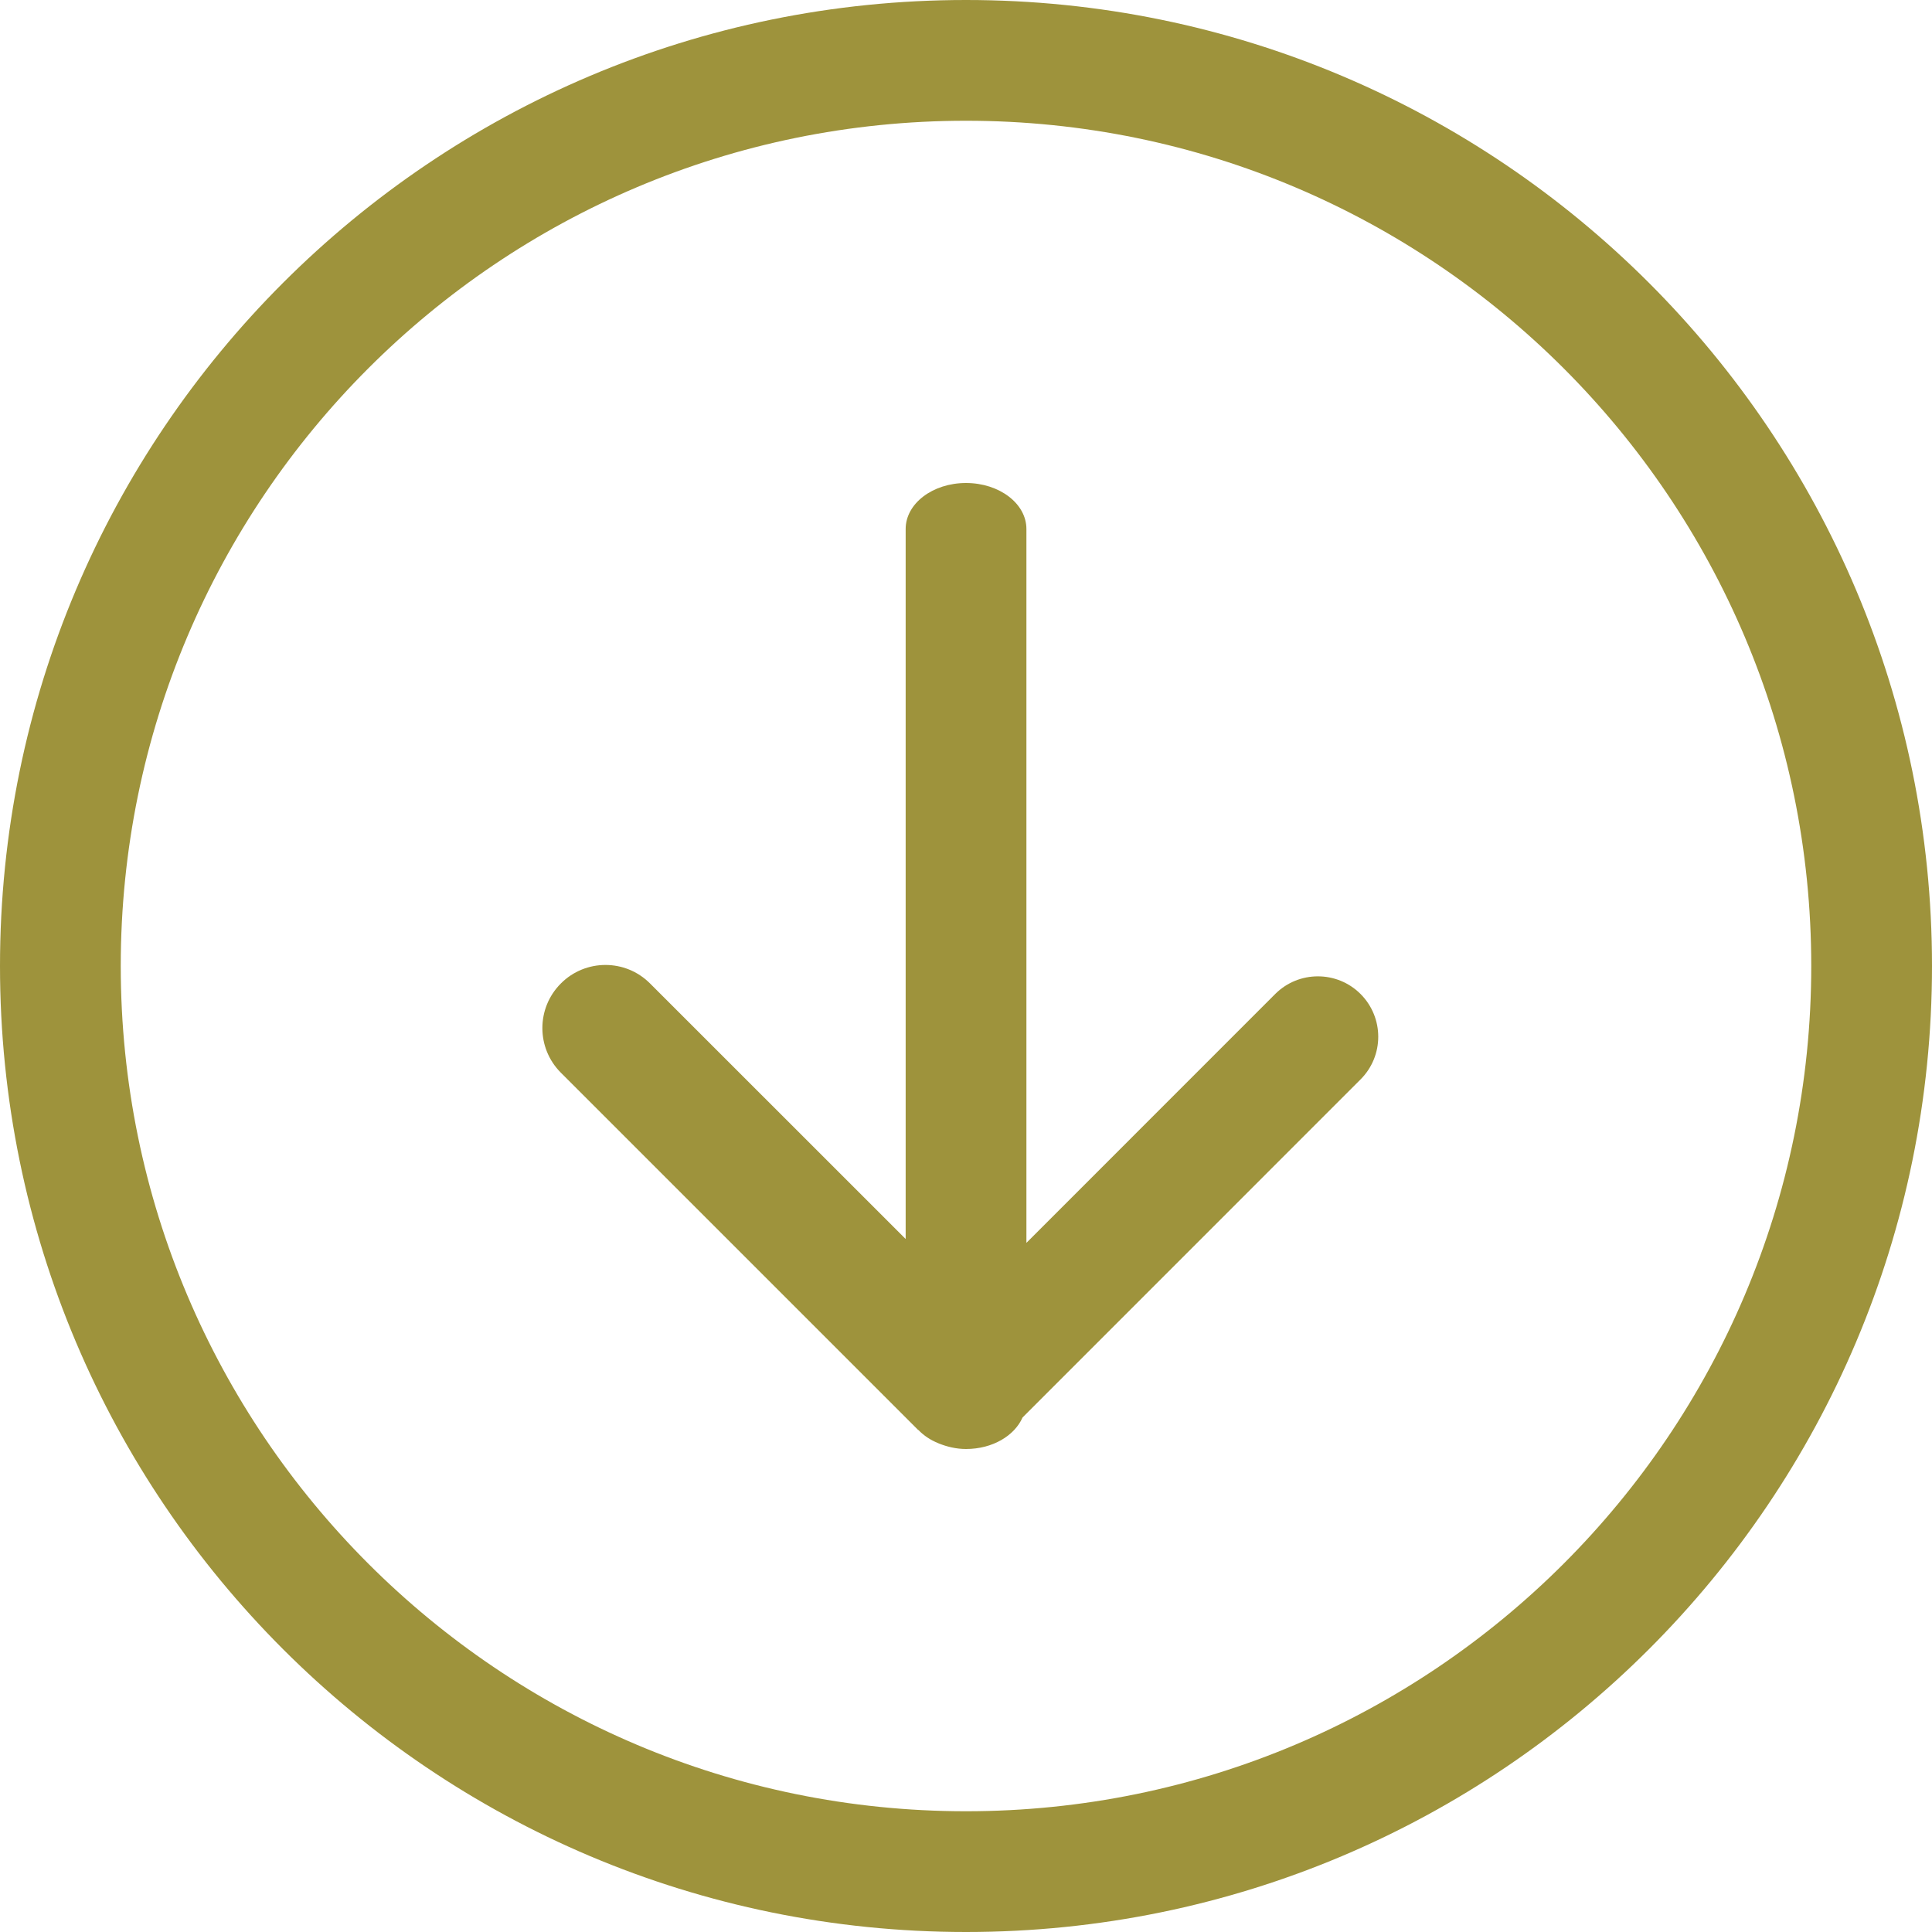 <?xml version="1.0" encoding="utf-8"?>
<!DOCTYPE svg PUBLIC "-//W3C//DTD SVG 1.1//EN" "http://www.w3.org/Graphics/SVG/1.1/DTD/svg11.dtd">
<svg version="1.1" baseProfile="full"
 xmlns="http://www.w3.org/2000/svg"
 xmlns:xlink="http://www.w3.org/1999/xlink"
 xmlns:ev="http://www.w3.org/2001/xml-events" 
  height="26px" 
  width="26px" 
>
<path fill="rgb( 158, 147, 60 )"
 d="M0,13 C0,5.821 5.82,0 13,0 C20.18,0 26,5.821 26,13 C26,20.18 20.18,26 13,26 C5.82,26 0,20.18 0,13 ZM24.375,13 C24.375,6.718 19.282,1.625 13,1.625 C6.718,1.625 1.625,6.718 1.625,13 C1.625,19.282 6.718,24.375 13,24.375 C19.282,24.375 24.375,19.282 24.375,13 ZM12.627,19.422 C12.52,19.379 12.432,19.319 12.36,19.245 C12.357,19.242 12.353,19.241 12.35,19.238 C12.35,19.238 7.548,14.436 7.548,14.436 C7.216,14.104 7.216,13.567 7.548,13.235 C7.879,12.903 8.417,12.903 8.748,13.235 C8.748,13.235 12.188,16.674 12.188,16.674 C12.188,16.674 12.188,7.119 12.188,7.119 C12.188,6.777 12.551,6.5 13,6.5 C13.449,6.5 13.813,6.777 13.813,7.119 C13.813,7.119 13.813,16.726 13.813,16.726 C13.813,16.726 17.161,13.377 17.161,13.377 C17.478,13.06 17.993,13.06 18.31,13.377 C18.627,13.695 18.627,14.209 18.31,14.526 C18.31,14.526 13.761,19.076 13.761,19.076 C13.653,19.321 13.358,19.5 13,19.5 C12.866,19.5 12.744,19.469 12.633,19.425 C12.631,19.425 12.629,19.423 12.627,19.422 Z "/>
</svg>
